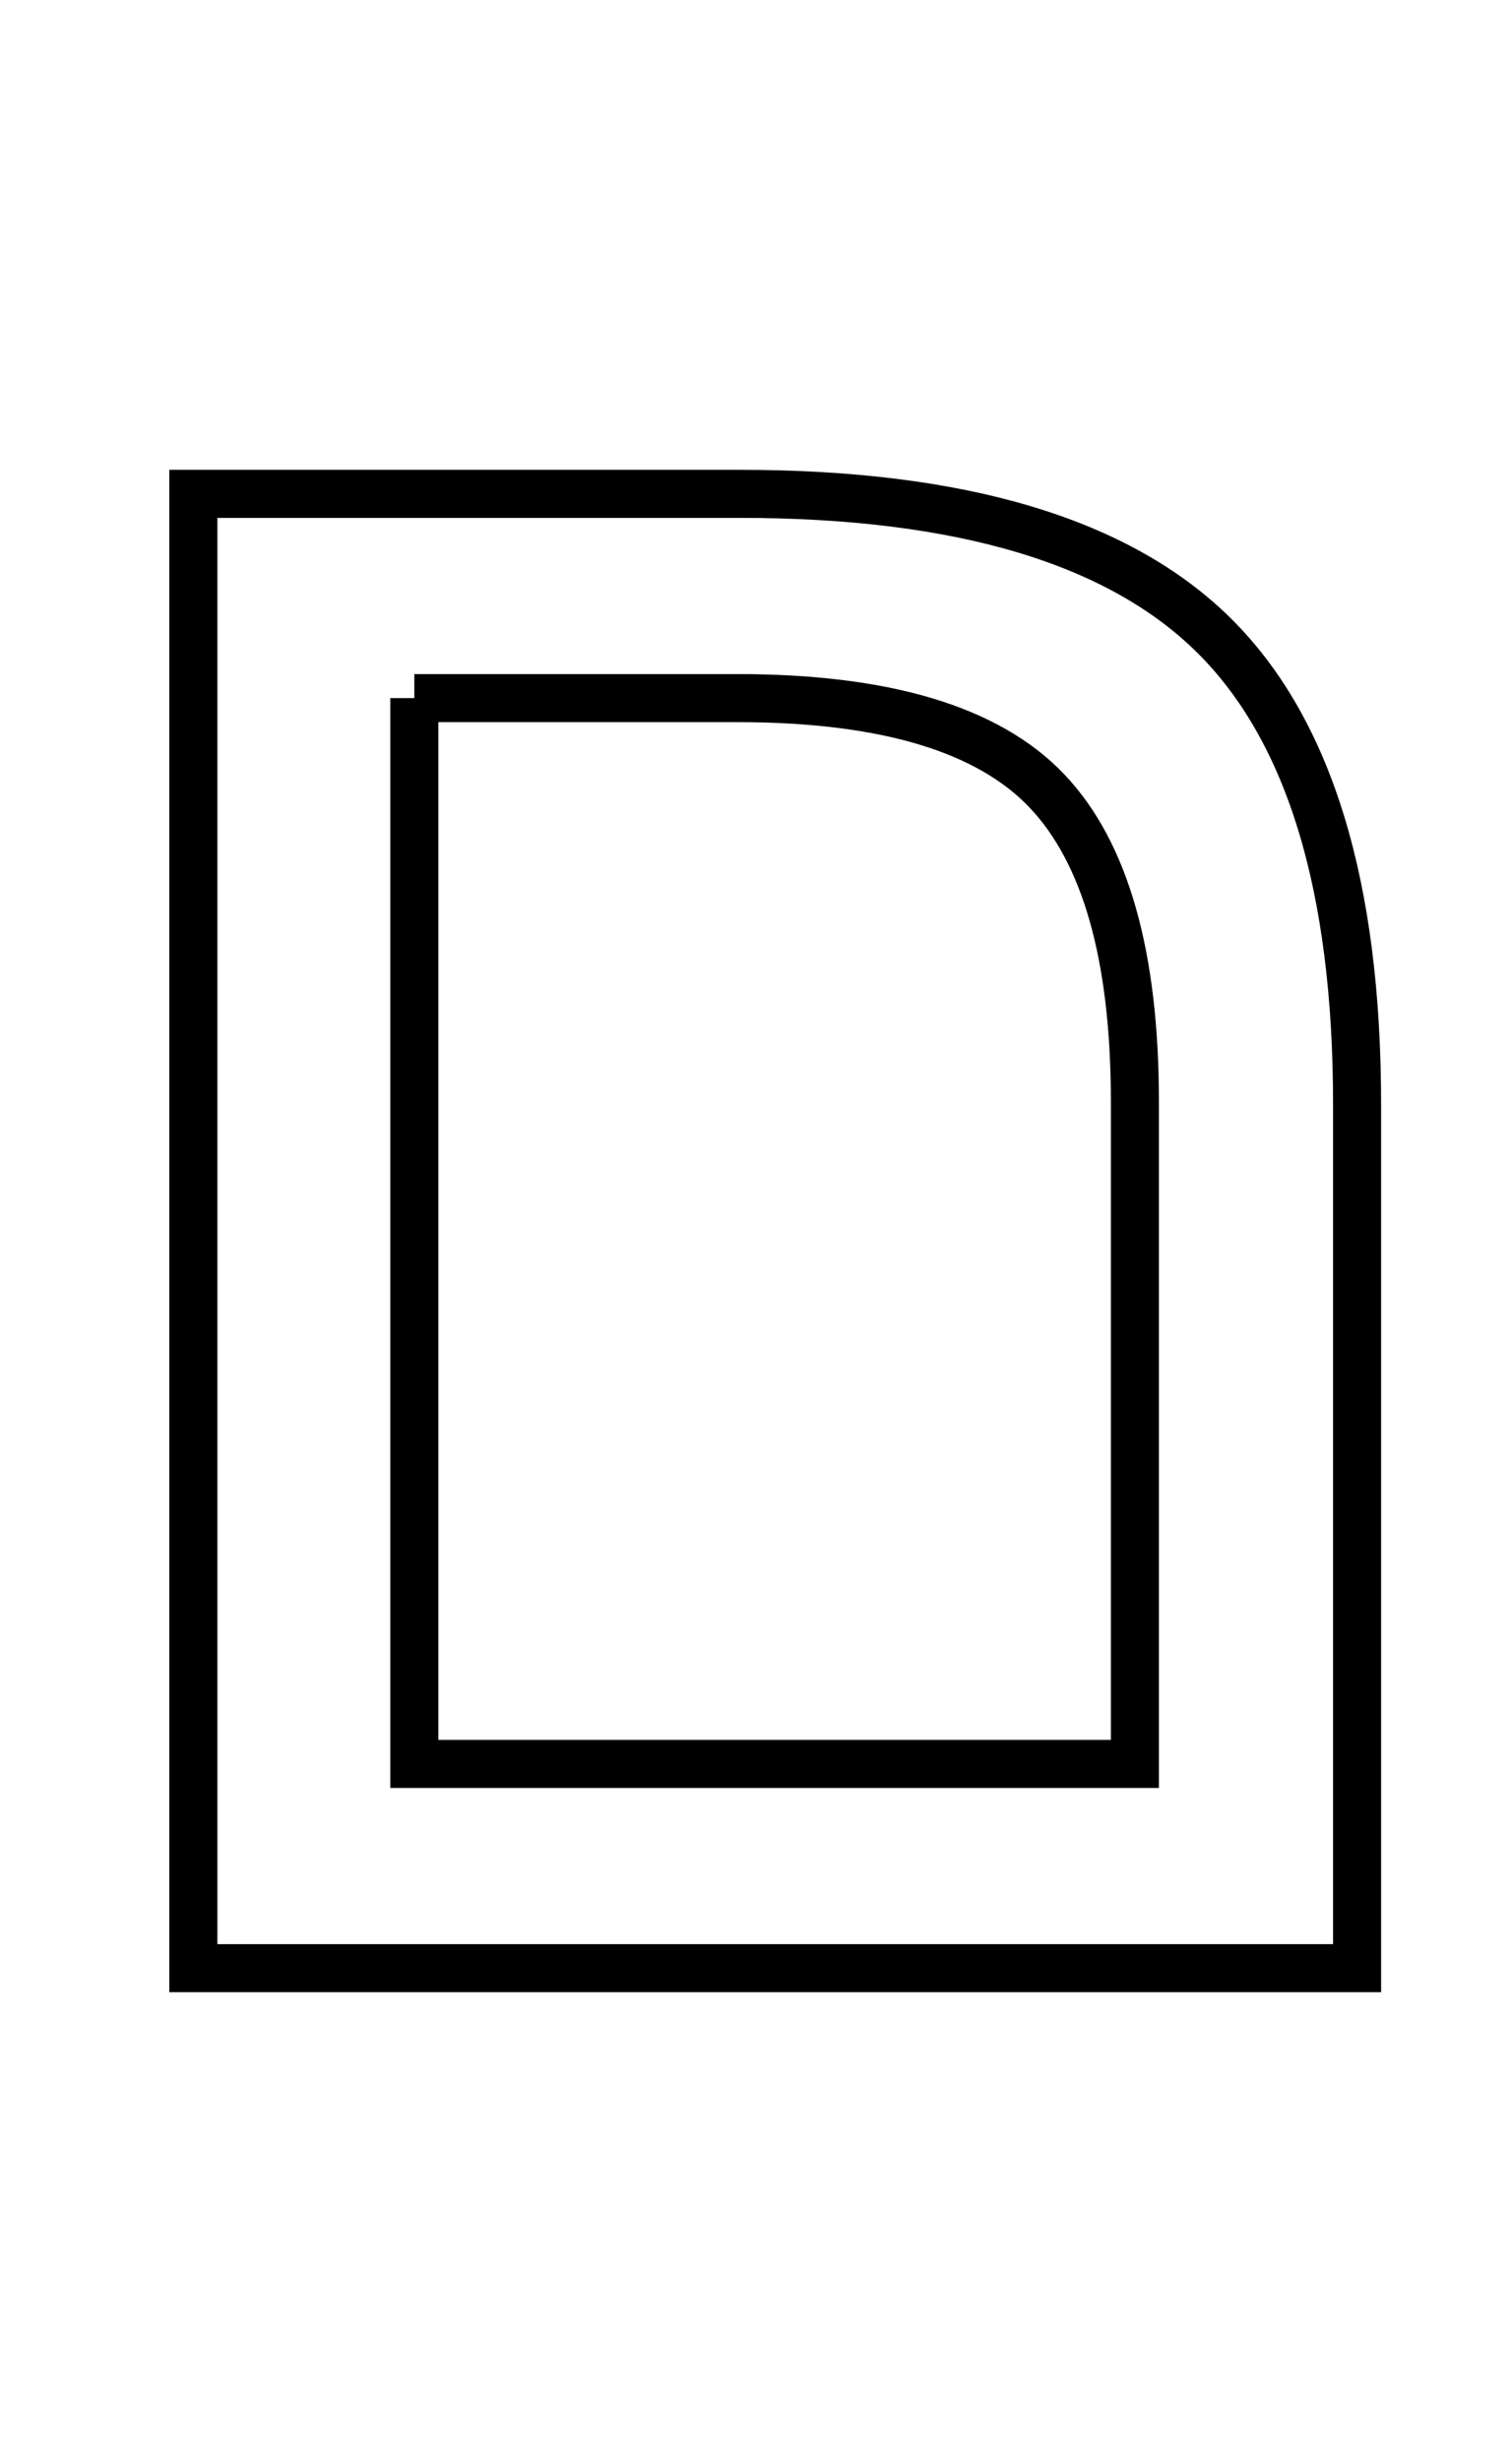 <svg xmlns="http://www.w3.org/2000/svg" xmlns:xlink="http://www.w3.org/1999/xlink" version="1.1" viewBox="-30 0 1259 2048">
   <path fill="none" d="M1100 1638h-969v-1227h455q276 0 395 118t119 390v719zM315 581v887h600v-551q0 -182 -73.5 -259t-257.5 -77h-269z" stroke="black" stroke-width="40" stroke-location="inside"></path>
</svg>